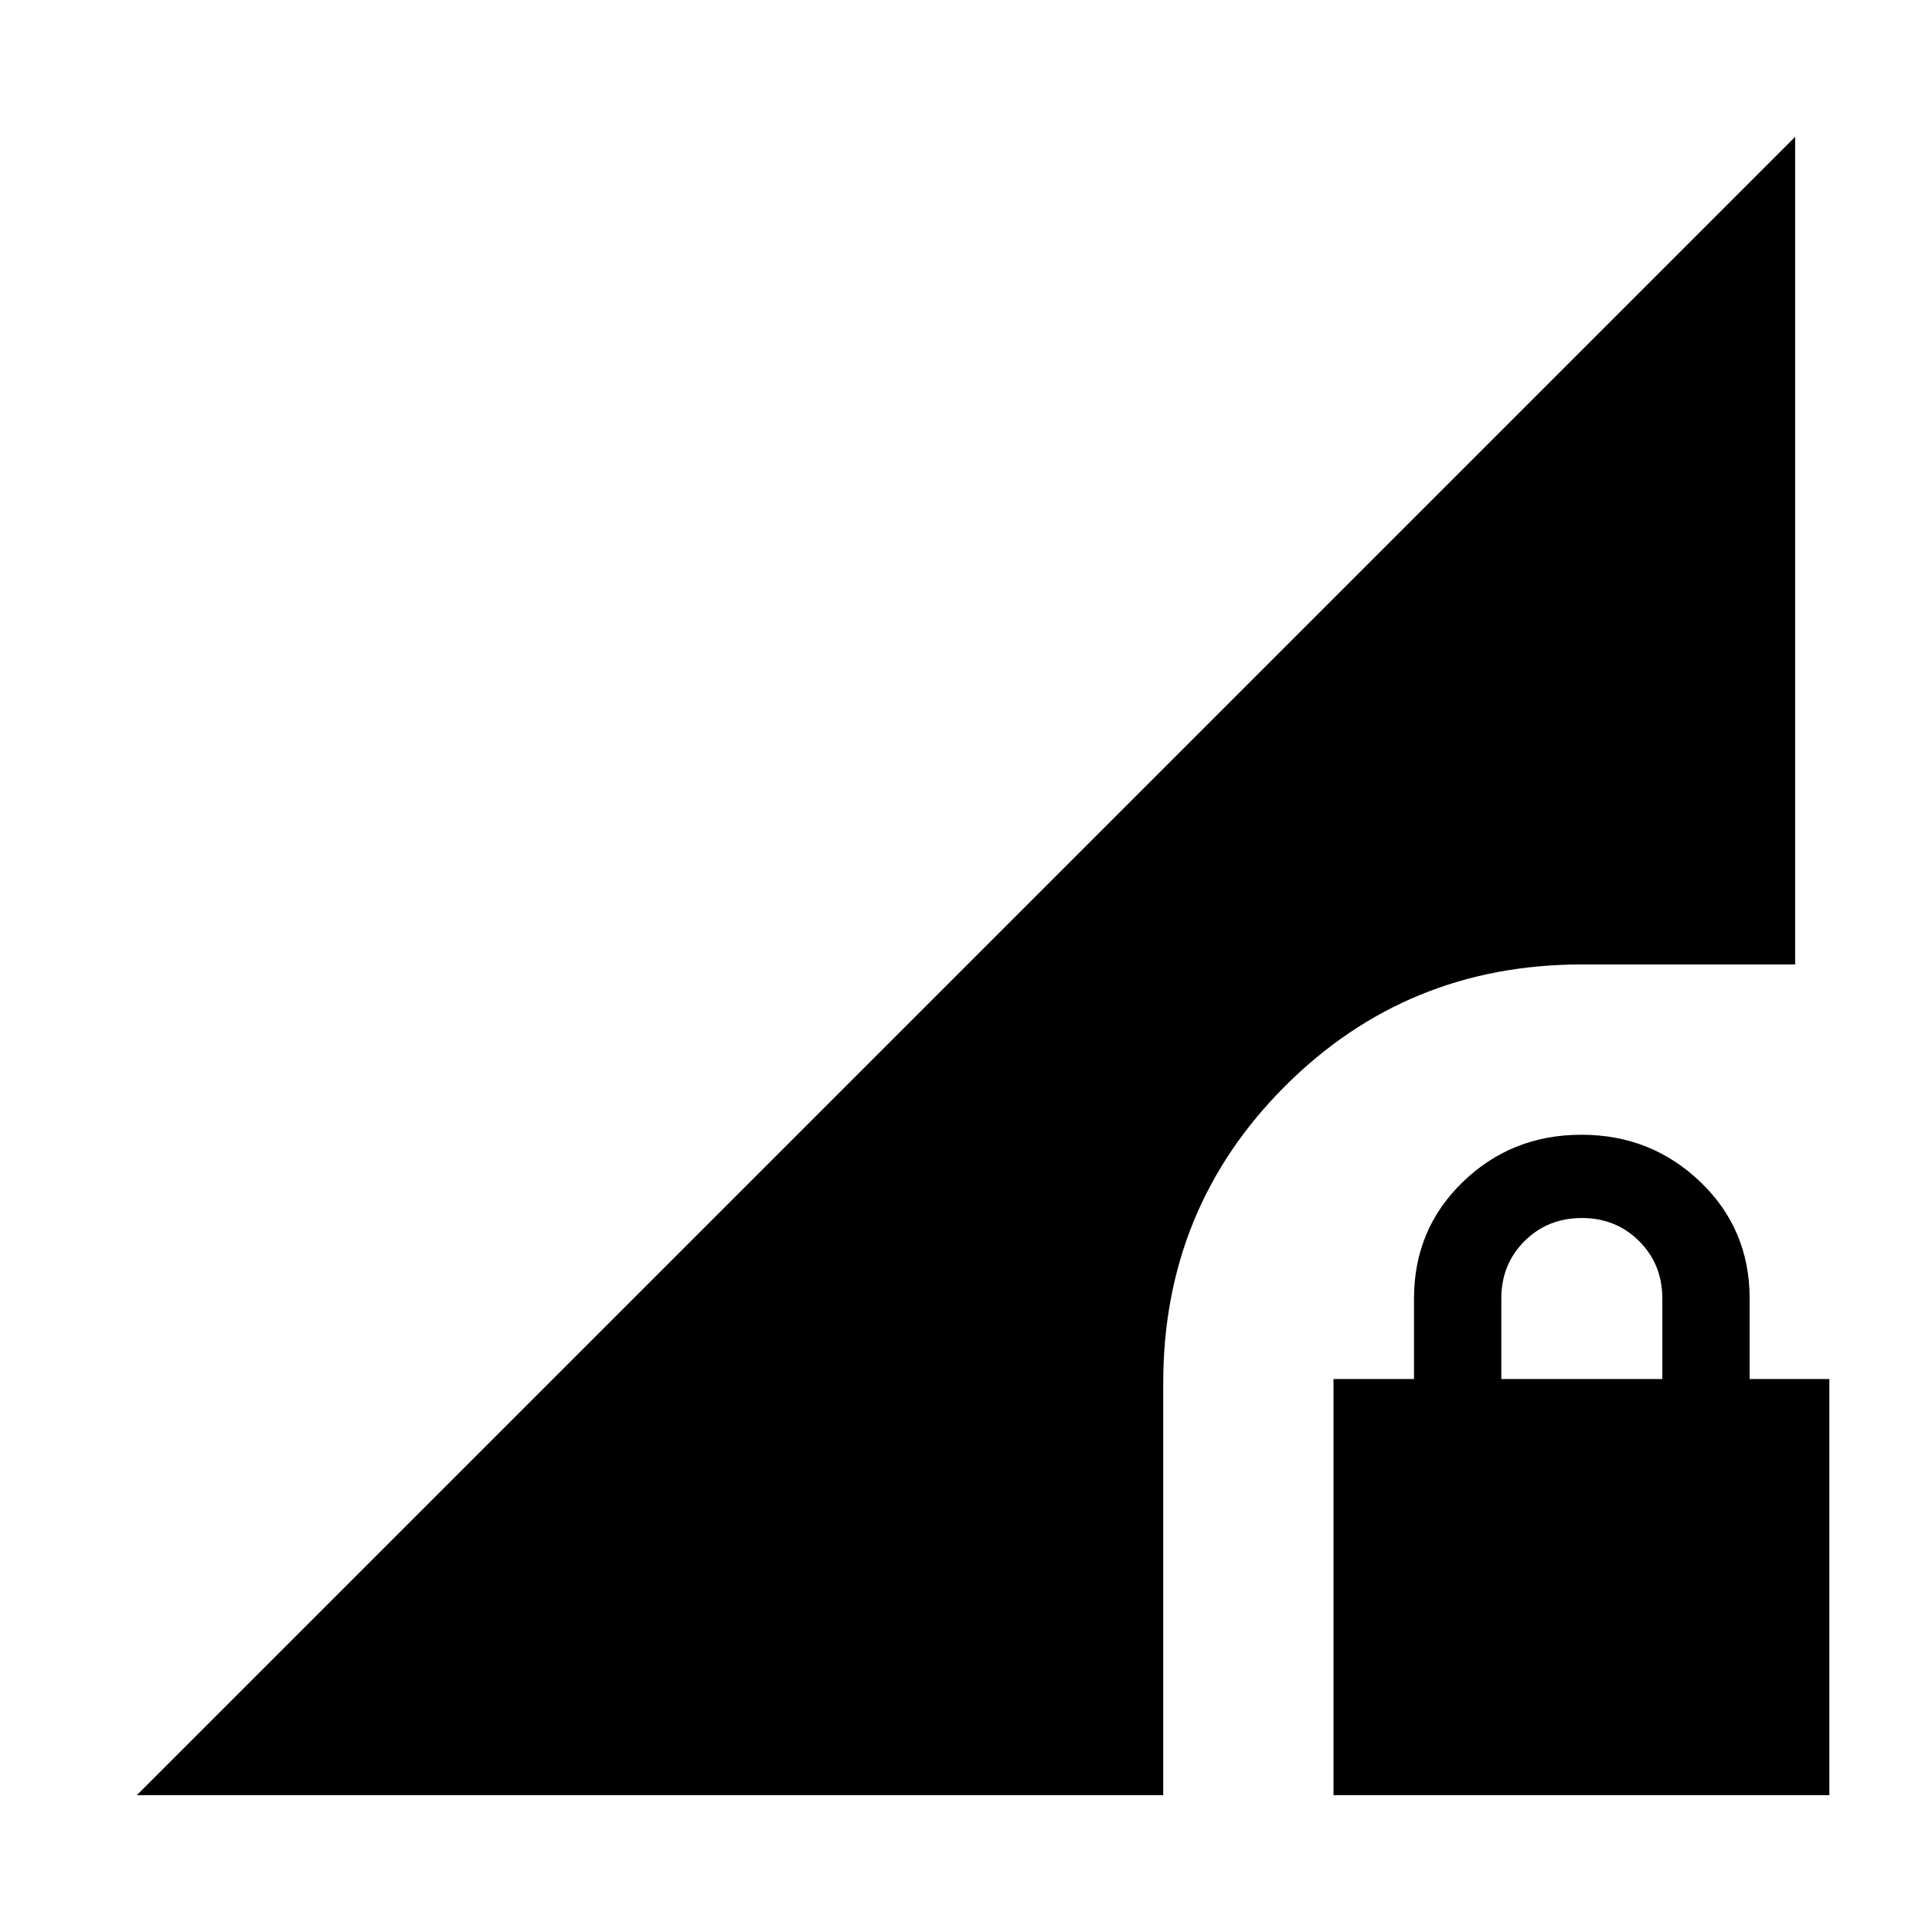 <svg xmlns="http://www.w3.org/2000/svg" height="24" viewBox="0 -960 960 960" width="24"><path d="M662.61-68v-206.77h40v-40q0-34.46 24.25-57.92t58.93-23.46q34.67 0 59.13 23.46t24.46 57.92v40H909V-68H662.61ZM746-274.77h80v-40q0-17-11.5-28.5t-28.5-11.5q-17 0-28.5 11.5t-11.5 28.5v40ZM68-68l824-824v411.23H786q-87 0-147.5 60.5T578-272.77V-68H68Z"/></svg>